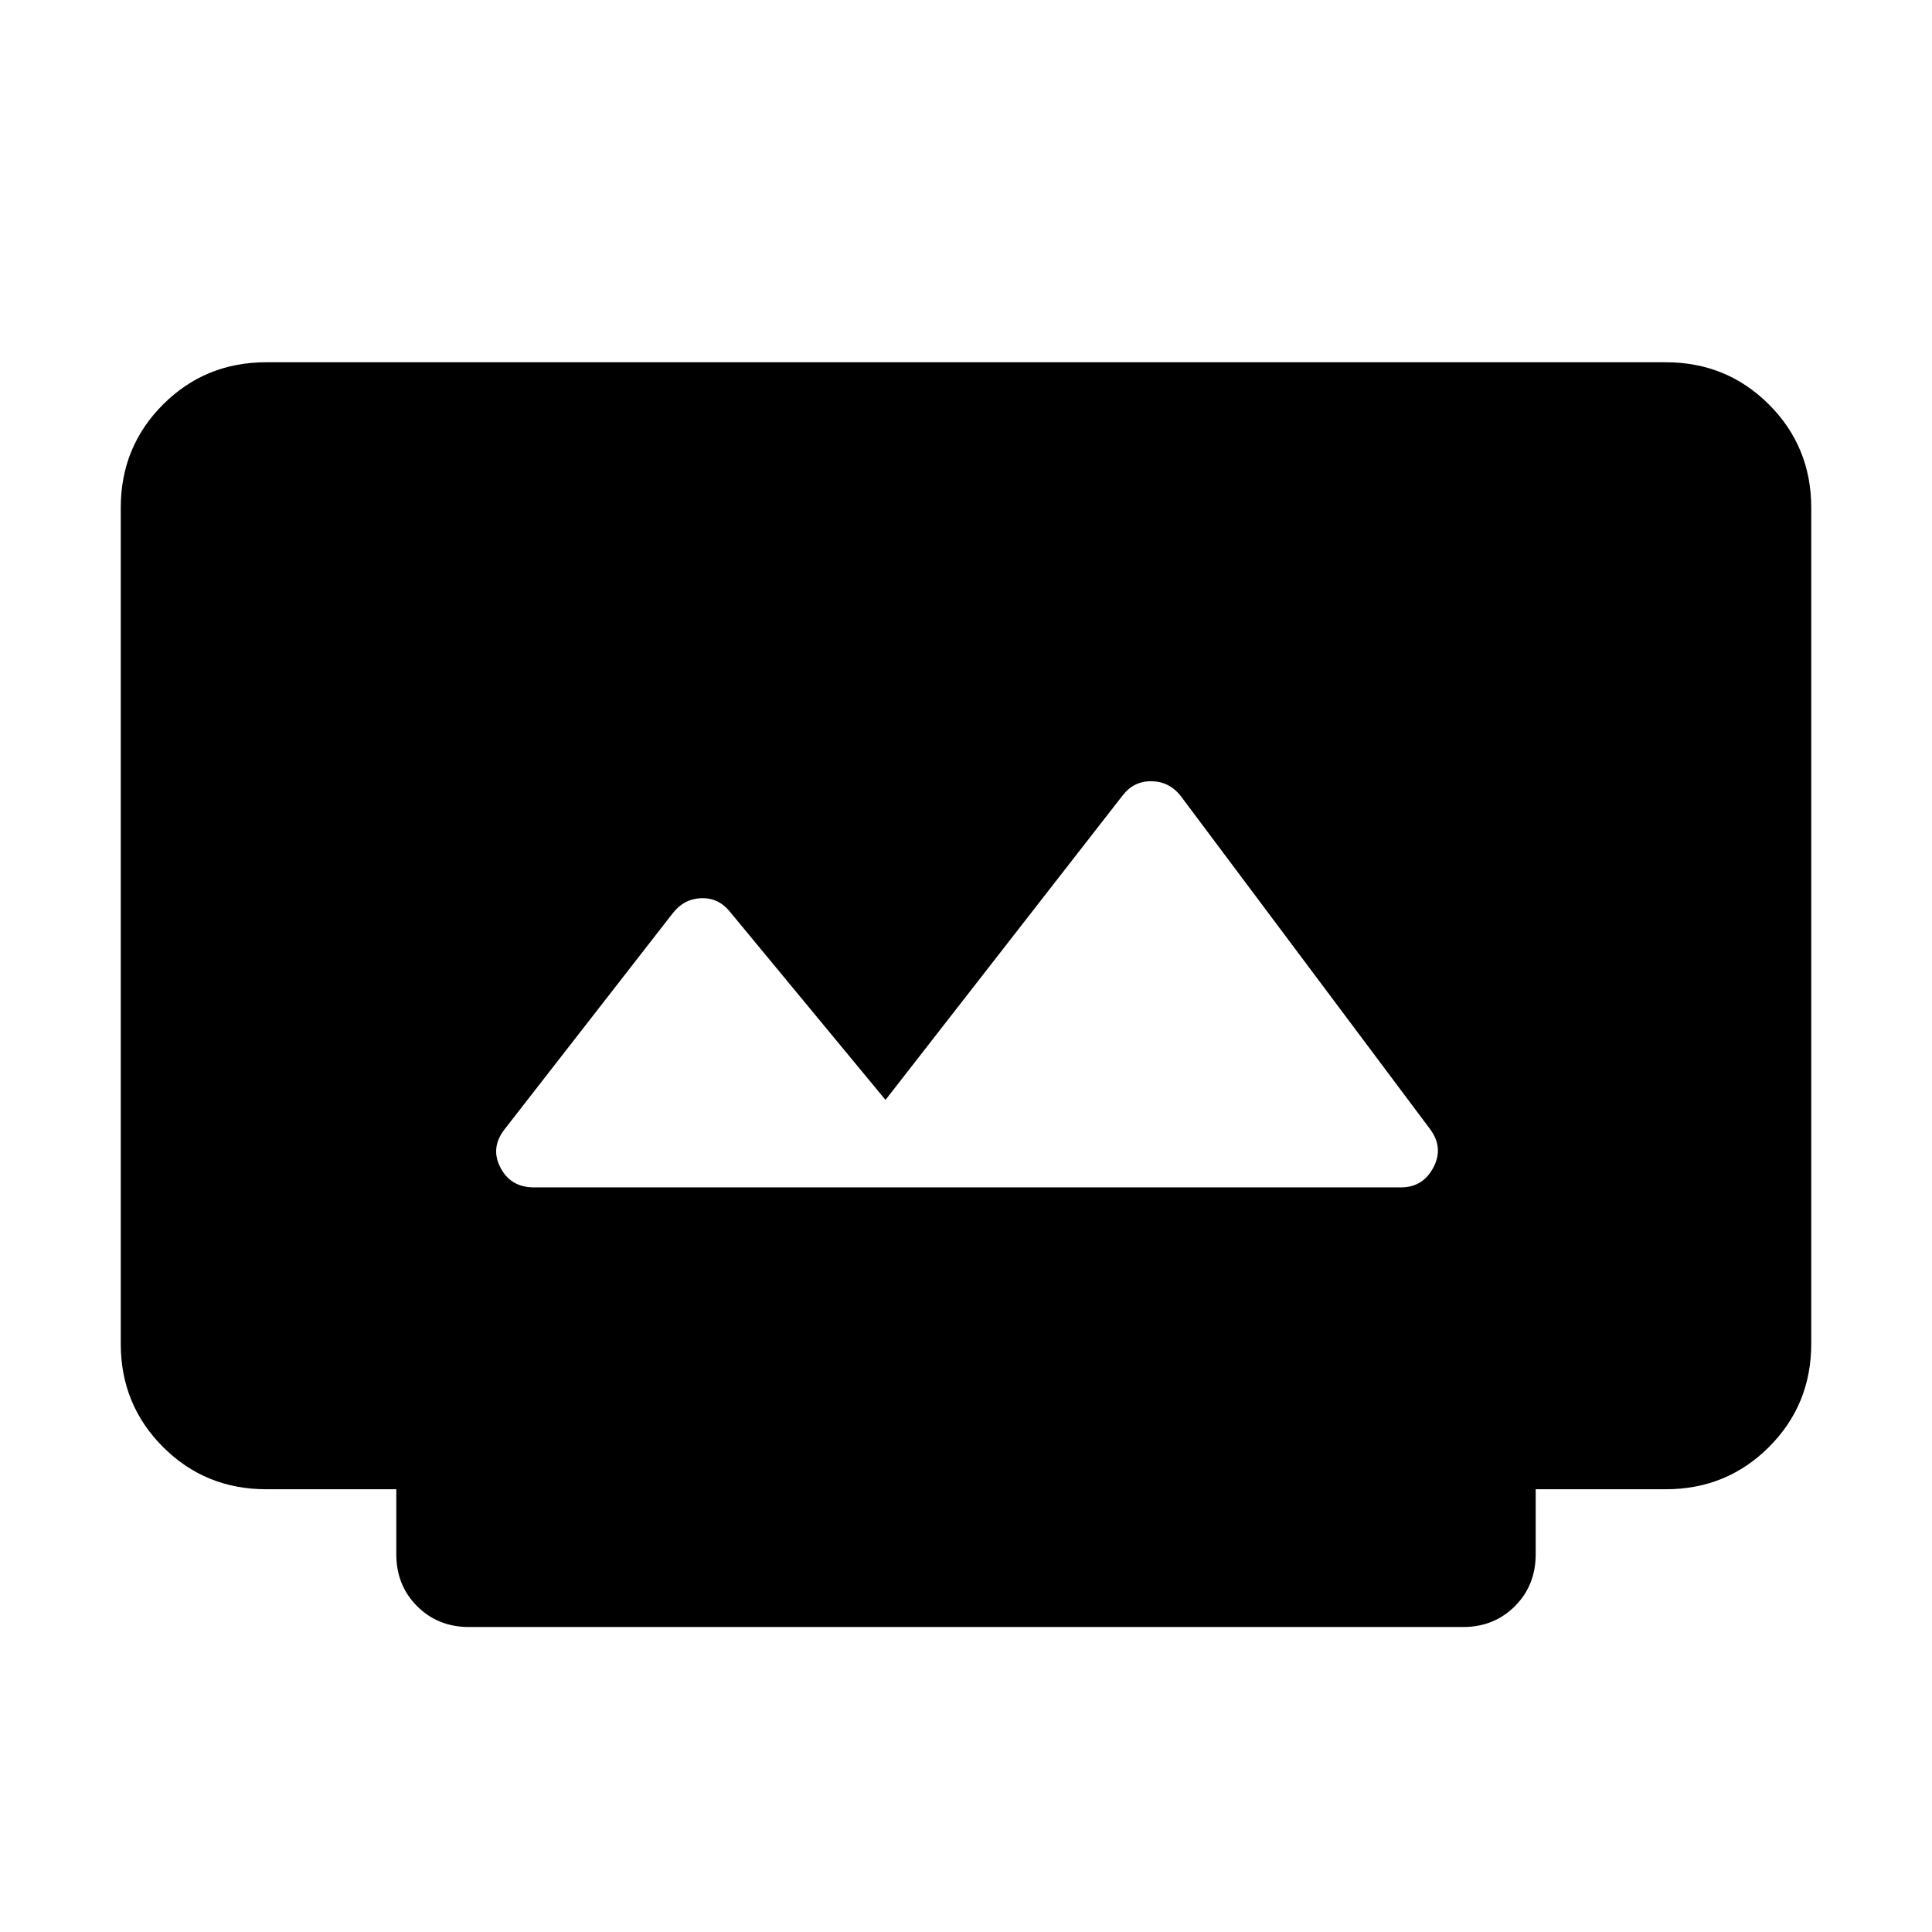 <svg xmlns="http://www.w3.org/2000/svg" height="24" viewBox="0 -960 960 960" width="24"><path d="M233.076-151.541q-15.461 0-25.807-10.346-10.346-10.346-10.346-25.807v-32.307h-64.614q-30.308 0-51.308-21t-21-51.308v-415.382q0-30.308 21-51.308t51.308-21h695.382q30.308 0 51.308 21t21 51.308v415.382q0 30.308-21 51.308t-51.308 21h-64.614v32.307q0 15.461-10.346 25.807-10.346 10.346-25.807 10.346H233.076Zm32.157-218.46h430.919q10.846 0 16.077-9.846 5.231-9.846-1.615-19.077l-123.845-165.46q-5.616-7.23-14.462-7.423-8.846-.192-14.461 7.039L440-413.461l-77.461-93.692q-5.615-6.846-14.154-6.538-8.538.307-14.154 7.538l-83.46 107.229q-7.231 9.231-2.115 19.077 5.115 9.846 16.577 9.846Z"/></svg>